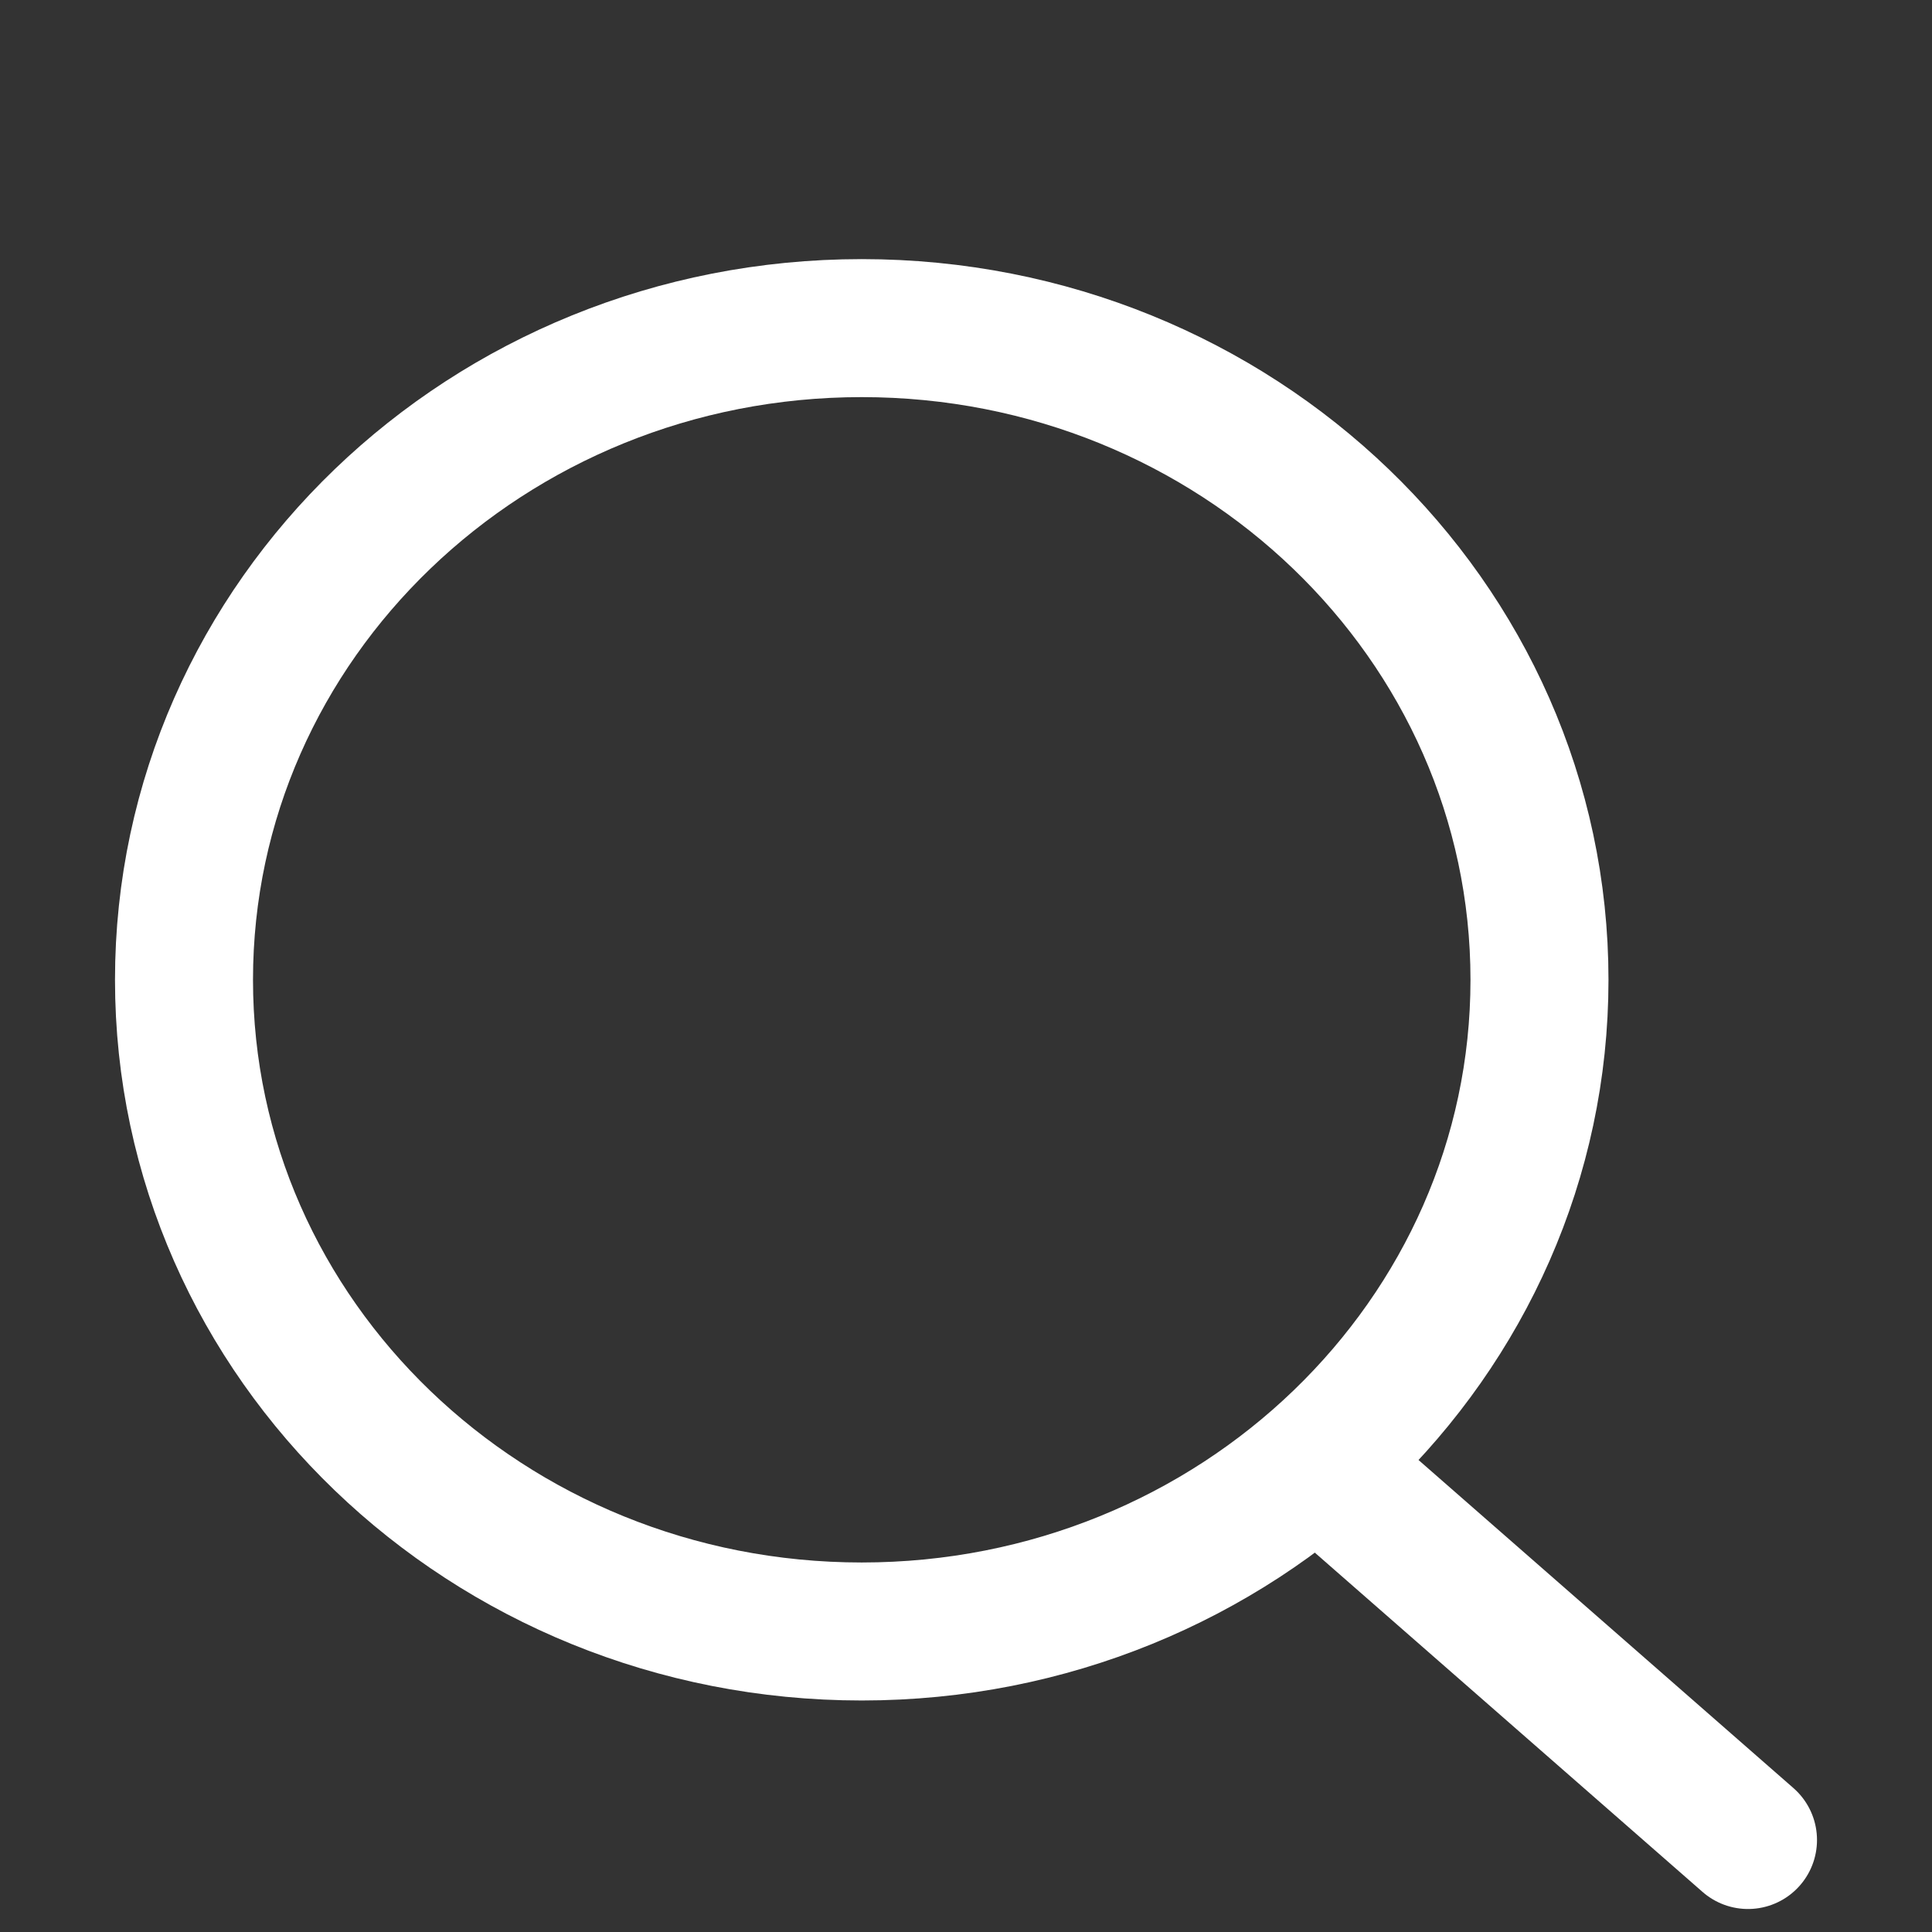 <svg width="42" height="42" viewBox="0 0 42 42" fill="none" xmlns="http://www.w3.org/2000/svg">
<rect x="0" y="0" width="42" height="42" fill="#333333" stroke="none"/>
<path d="M28.934 32.067L38 40" stroke="white" stroke-width="3" stroke-linecap="round" stroke-linejoin="round"/>
<path d="M4 21.3C4 29.124 10.596 35.467 18.733 35.467C22.809 35.467 26.498 33.876 29.165 31.304C31.823 28.741 33.467 25.205 33.467 21.3C33.467 13.476 26.87 7.133 18.733 7.133C10.596 7.133 4 13.476 4 21.3Z" stroke="white" stroke-width="3" stroke-linecap="round" stroke-linejoin="round"/>
</svg>

